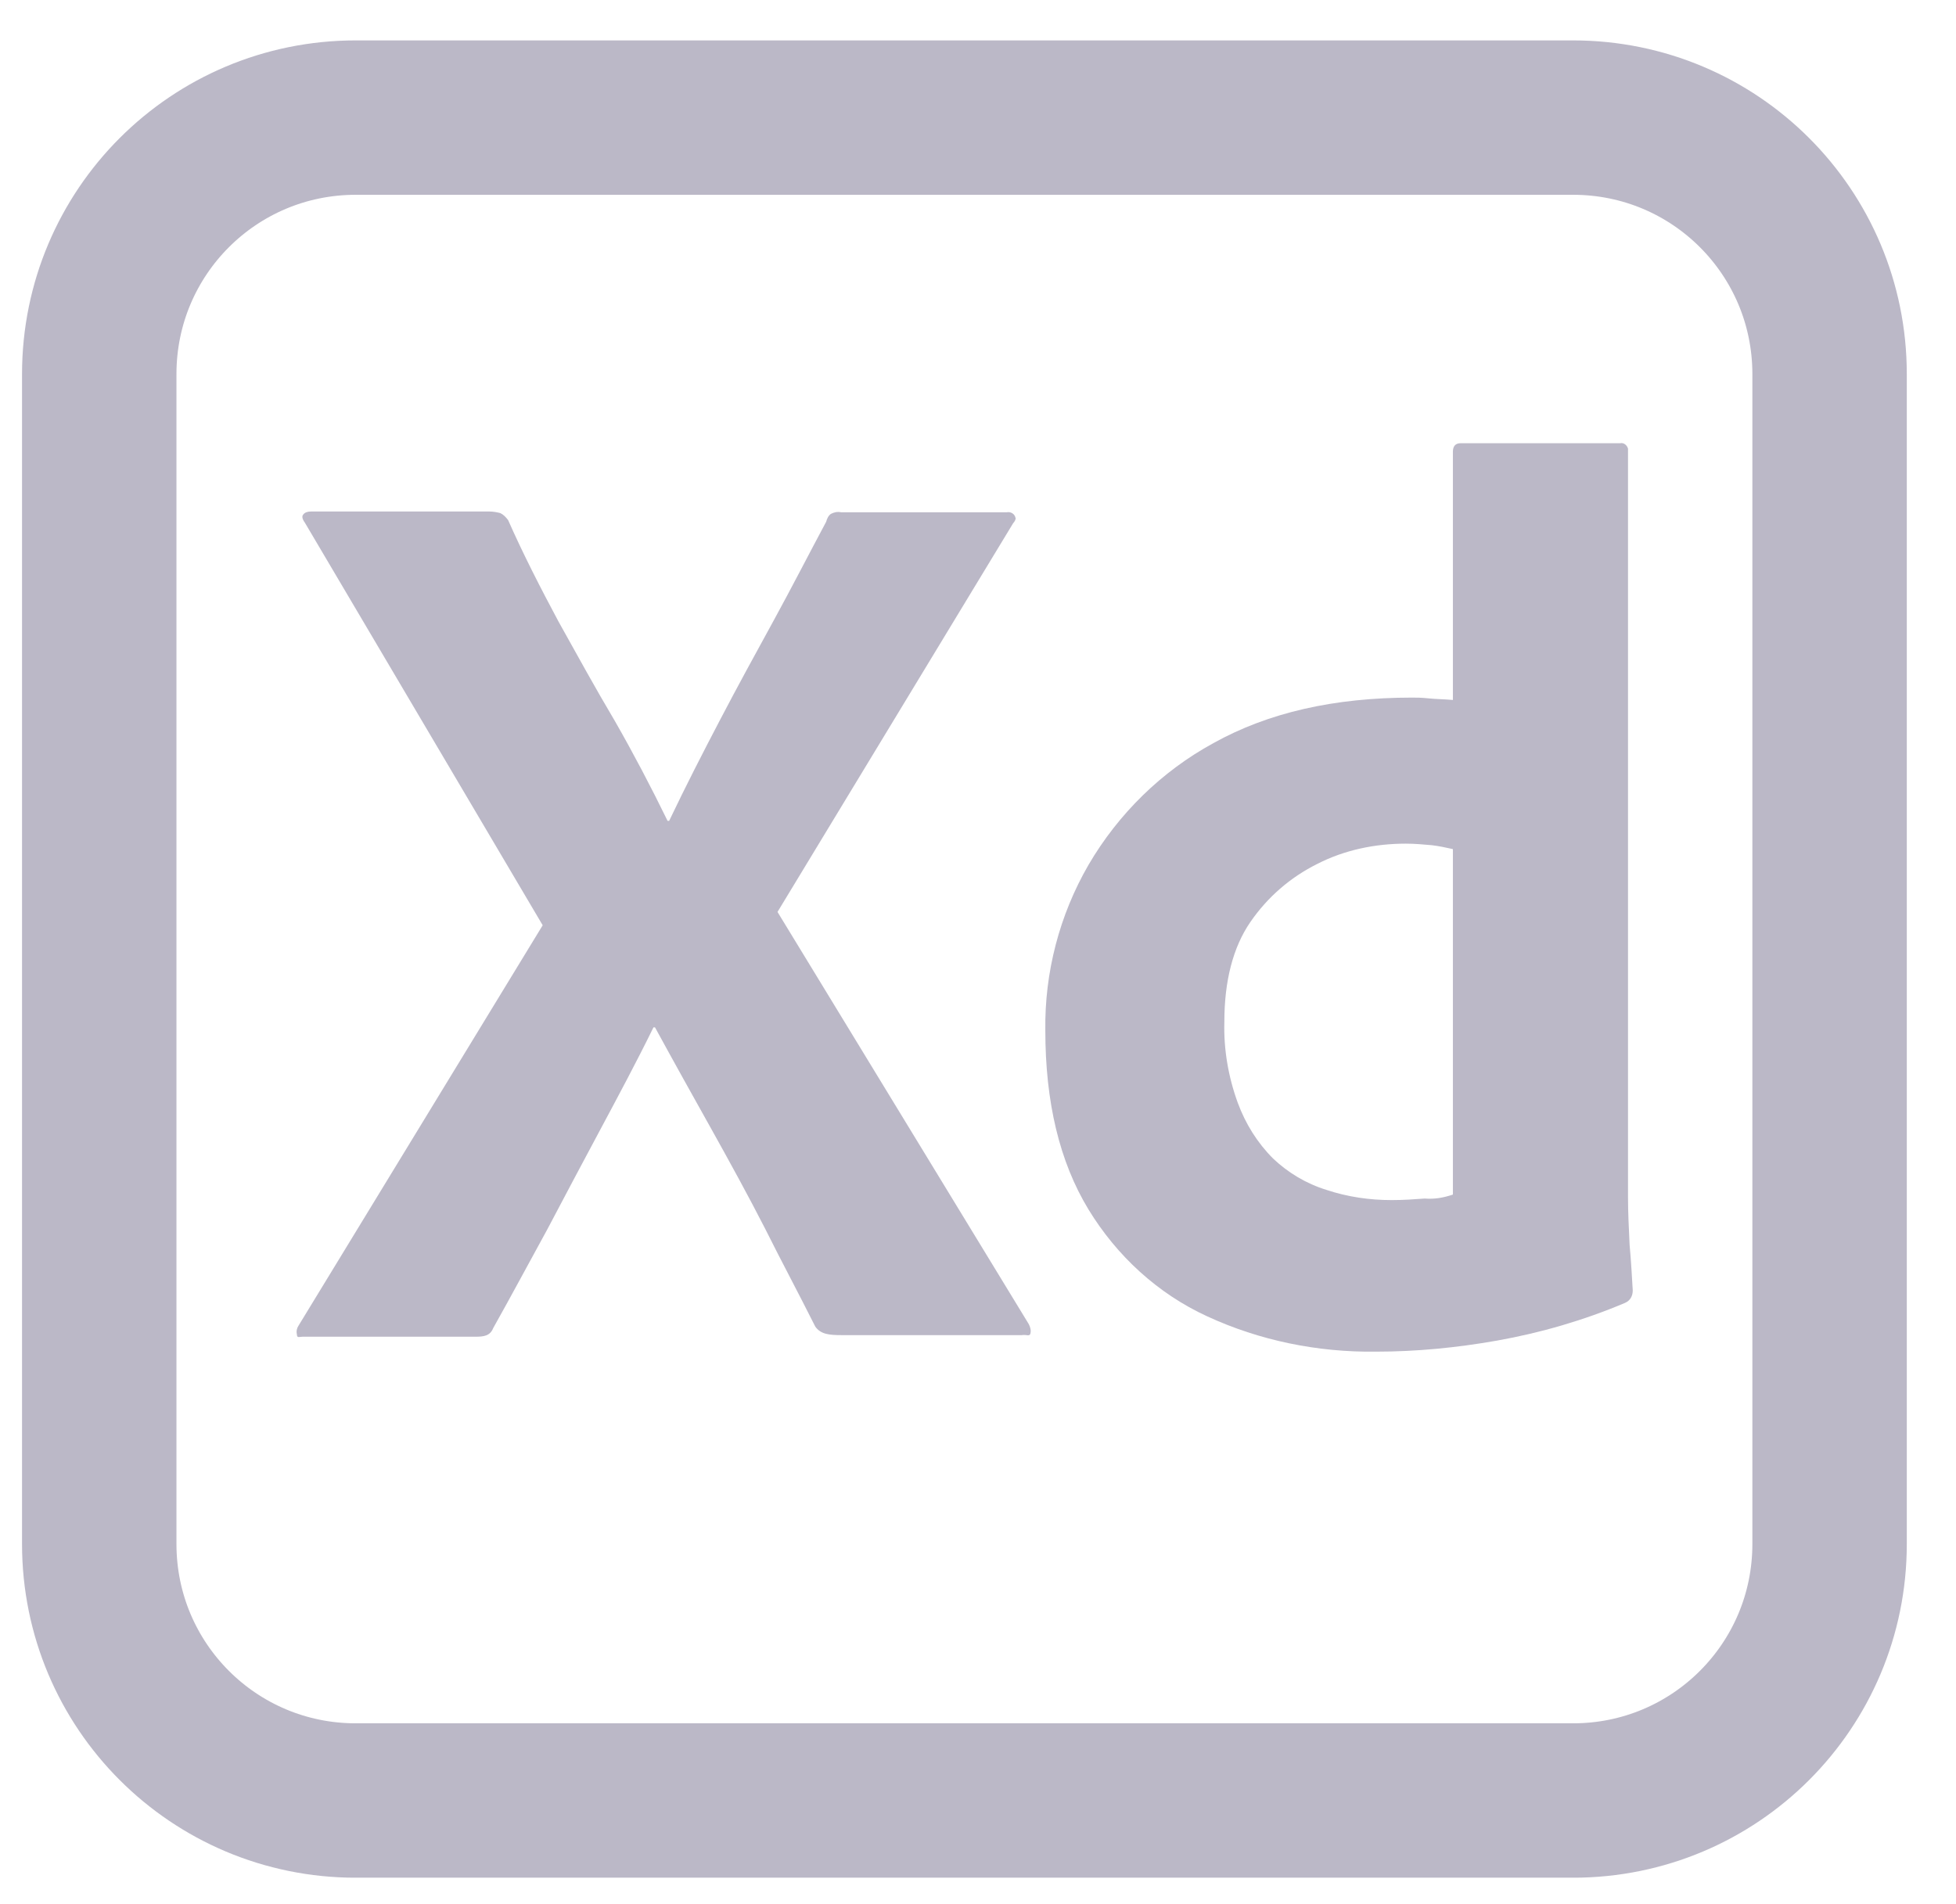 <svg width="38" height="37" viewBox="0 0 38 37" fill="none" xmlns="http://www.w3.org/2000/svg">
<g clip-path="url(#clip0_548_1162)">
<path d="M6.912 2.285H30.56C33.317 2.285 35.544 4.512 35.544 7.269V30.002C35.544 32.758 33.317 34.986 30.56 34.986H6.912C4.155 34.986 1.928 32.758 1.928 30.002V7.269C1.928 4.512 4.155 2.285 6.912 2.285Z" stroke="#BBB8C7" stroke-width="3"/>
<path d="M19.682 10.168L15.105 17.72L19.987 25.73C20.018 25.791 20.033 25.852 20.018 25.913C20.003 25.974 19.942 25.928 19.85 25.943H16.356C16.112 25.943 15.944 25.928 15.838 25.776C15.517 25.135 15.181 24.509 14.861 23.868C14.541 23.243 14.19 22.602 13.824 21.946C13.457 21.29 13.091 20.634 12.725 19.963H12.695C12.374 20.619 12.023 21.275 11.672 21.931C11.322 22.587 10.971 23.243 10.635 23.884C10.284 24.524 9.933 25.18 9.582 25.806C9.521 25.959 9.399 25.974 9.231 25.974H5.875C5.814 25.974 5.768 26.004 5.768 25.928C5.753 25.867 5.768 25.806 5.799 25.76L10.543 17.979L5.921 10.153C5.875 10.092 5.86 10.031 5.89 10C5.921 9.954 5.982 9.939 6.043 9.939H9.506C9.582 9.939 9.659 9.954 9.72 9.97C9.781 10 9.826 10.046 9.872 10.107C10.162 10.763 10.498 11.419 10.849 12.075C11.215 12.731 11.566 13.372 11.947 14.013C12.313 14.653 12.649 15.294 12.969 15.95H13C13.32 15.279 13.656 14.623 13.992 13.982C14.327 13.341 14.678 12.7 15.029 12.06C15.38 11.419 15.716 10.763 16.051 10.137C16.066 10.076 16.097 10.015 16.143 9.985C16.204 9.954 16.265 9.939 16.341 9.954H19.56C19.637 9.939 19.713 9.985 19.728 10.061C19.743 10.076 19.713 10.137 19.682 10.168Z" fill="#BBB8C7"/>
<path d="M26.731 26.264C25.602 26.279 24.473 26.05 23.451 25.577C22.489 25.135 21.696 24.402 21.147 23.502C20.582 22.572 20.308 21.412 20.308 20.024C20.292 18.895 20.582 17.781 21.147 16.805C21.727 15.813 22.566 14.989 23.573 14.44C24.641 13.845 25.922 13.555 27.433 13.555C27.509 13.555 27.616 13.555 27.753 13.57C27.89 13.585 28.043 13.585 28.226 13.601V8.78C28.226 8.673 28.272 8.612 28.378 8.612H31.476C31.552 8.596 31.613 8.658 31.628 8.719C31.628 8.734 31.628 8.749 31.628 8.749V23.273C31.628 23.548 31.643 23.853 31.659 24.189C31.689 24.509 31.704 24.814 31.72 25.074C31.72 25.18 31.674 25.272 31.567 25.318C30.774 25.653 29.935 25.898 29.08 26.05C28.302 26.187 27.524 26.264 26.731 26.264ZM28.226 23.212V16.499C28.089 16.469 27.951 16.438 27.814 16.423C27.646 16.408 27.478 16.393 27.311 16.393C26.715 16.393 26.12 16.515 25.587 16.789C25.068 17.049 24.625 17.43 24.29 17.918C23.954 18.407 23.786 19.062 23.786 19.856C23.771 20.39 23.863 20.924 24.046 21.427C24.198 21.839 24.427 22.205 24.732 22.511C25.022 22.785 25.373 22.999 25.77 23.121C26.181 23.258 26.609 23.319 27.036 23.319C27.265 23.319 27.478 23.304 27.677 23.289C27.875 23.304 28.043 23.273 28.226 23.212Z" fill="#BBB8C7"/>
</g>
<defs>
<clipPath id="clip0_548_1162">
<rect width="36.616" height="35.7" fill="white" transform="translate(0.428 0.785)"/>
</clipPath>
</defs>
</svg>
